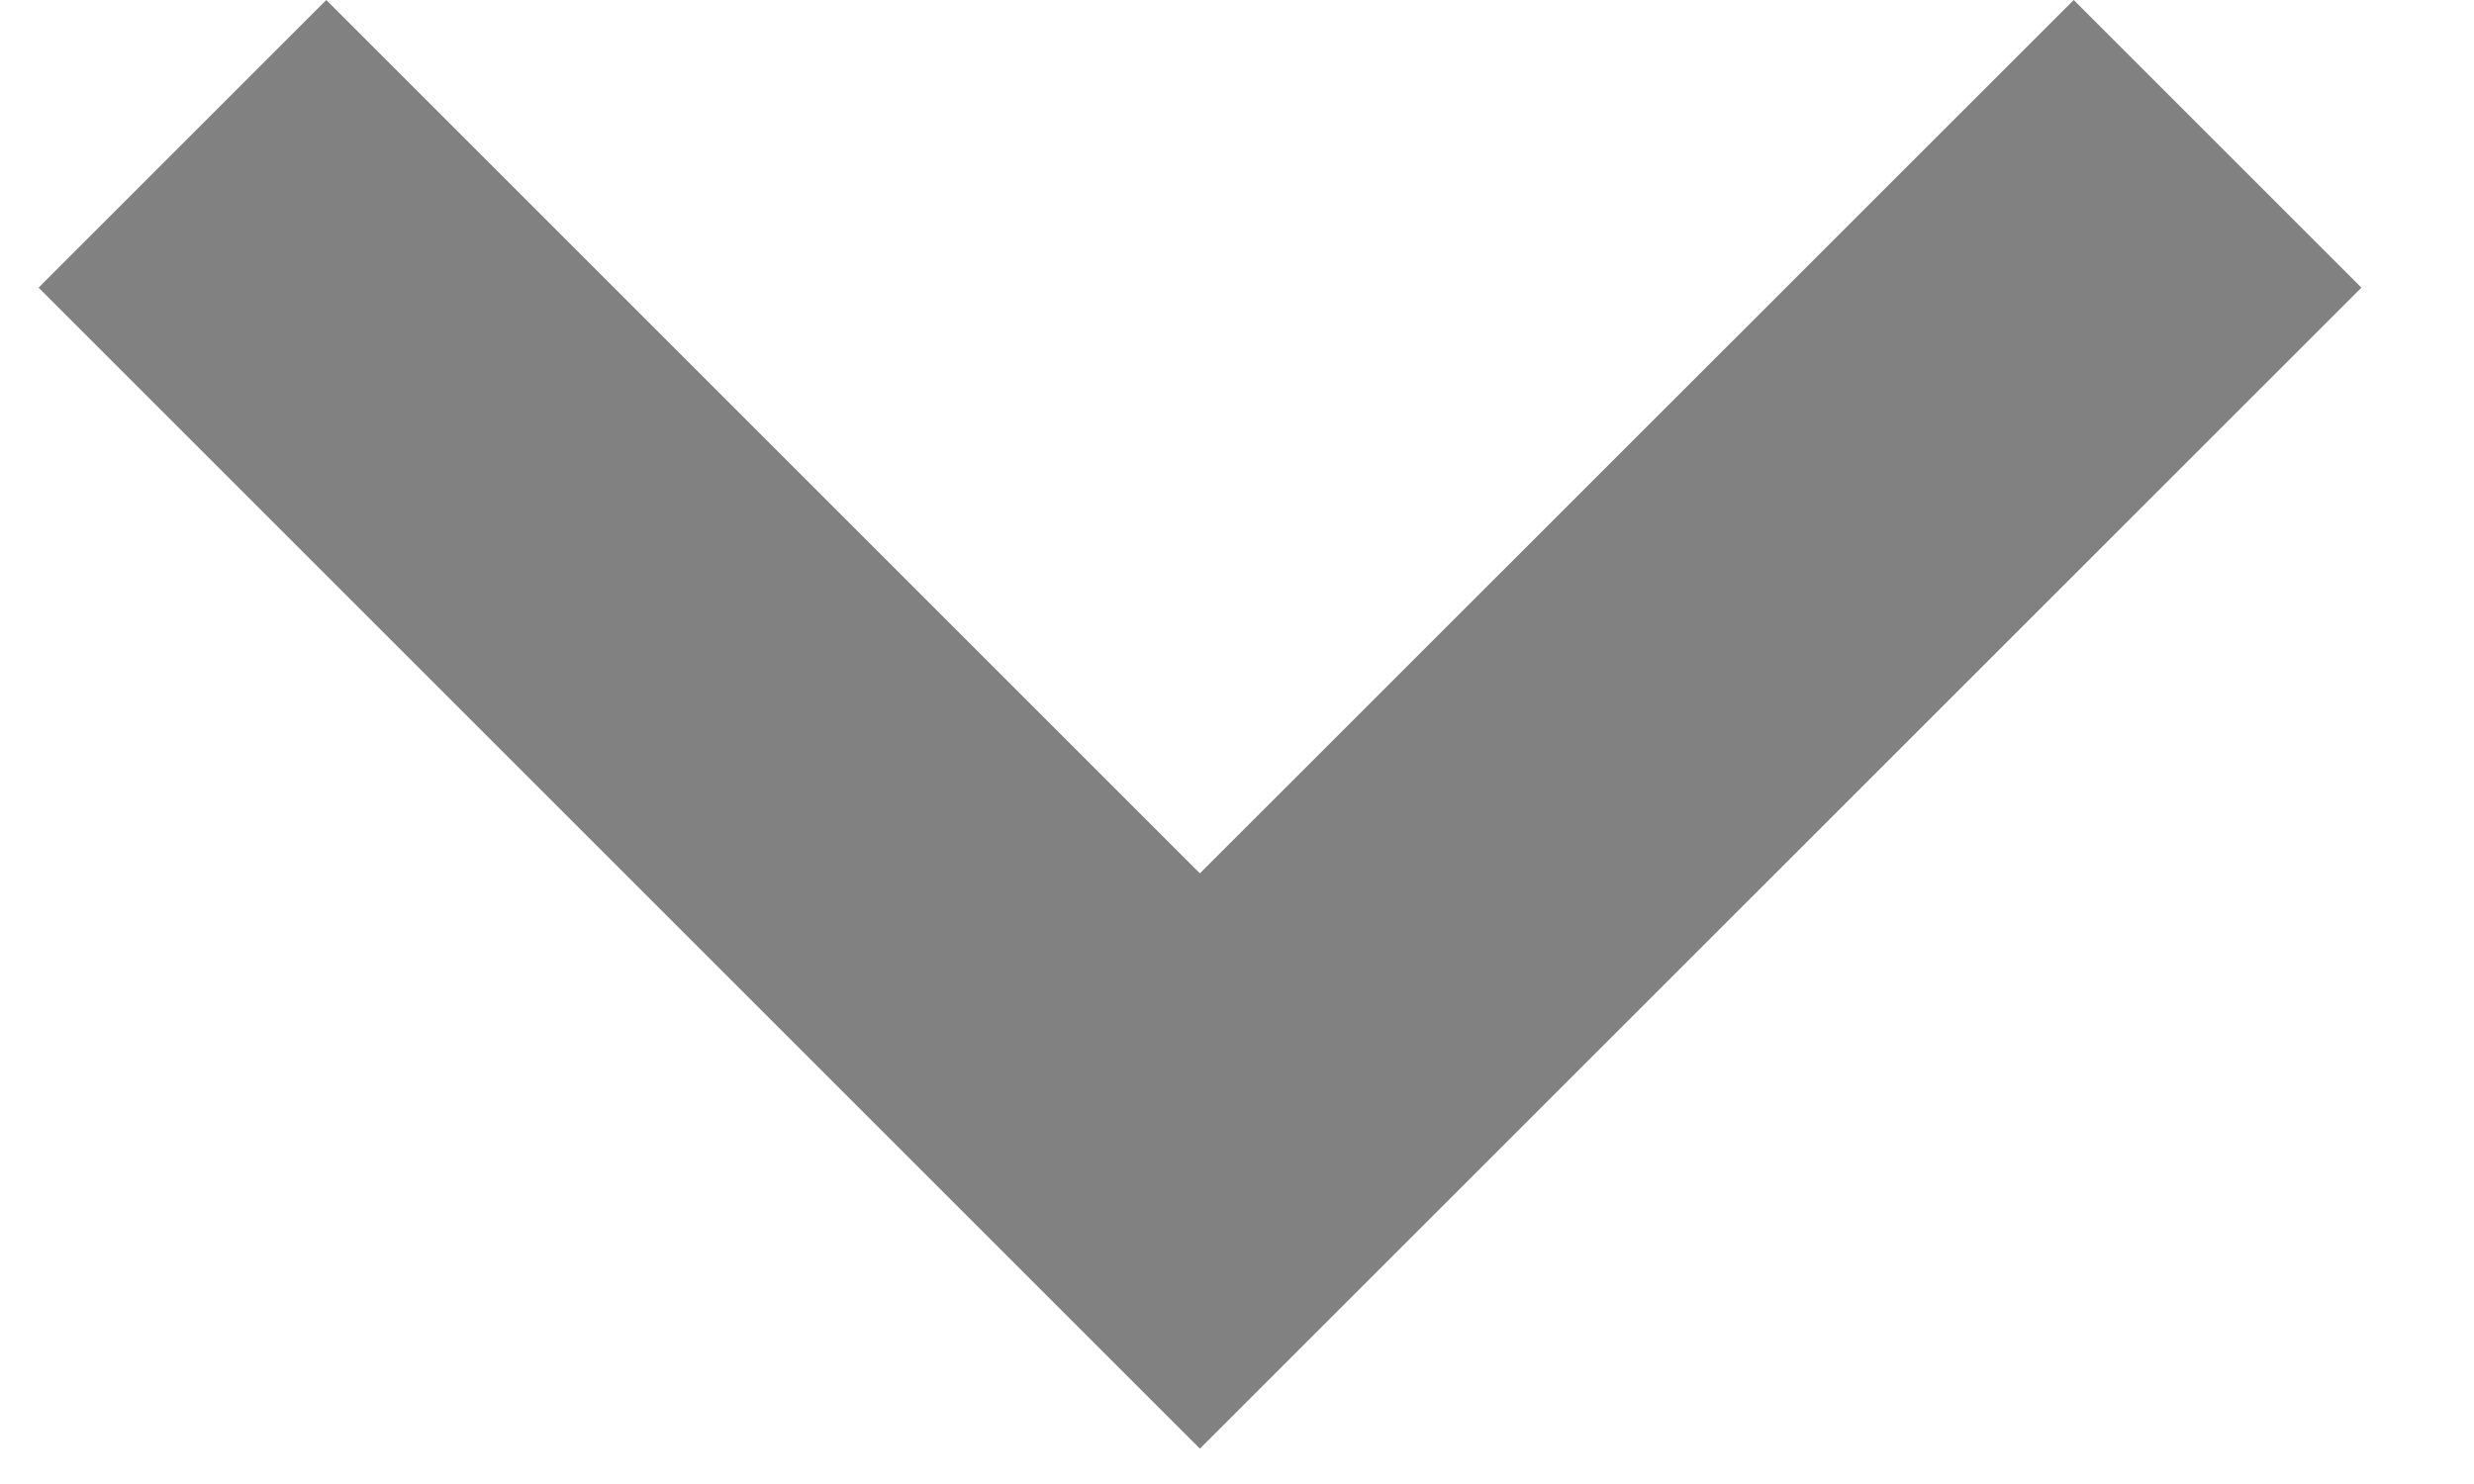 <svg width="10" height="6" viewBox="0 0 10 6" fill="none" xmlns="http://www.w3.org/2000/svg">
<path d="M8.382 0L4.85 3.531L1.319 0L0.156 1.163L4.85 5.857L9.545 1.163L8.382 0Z" fill="#818181"/>
</svg>
